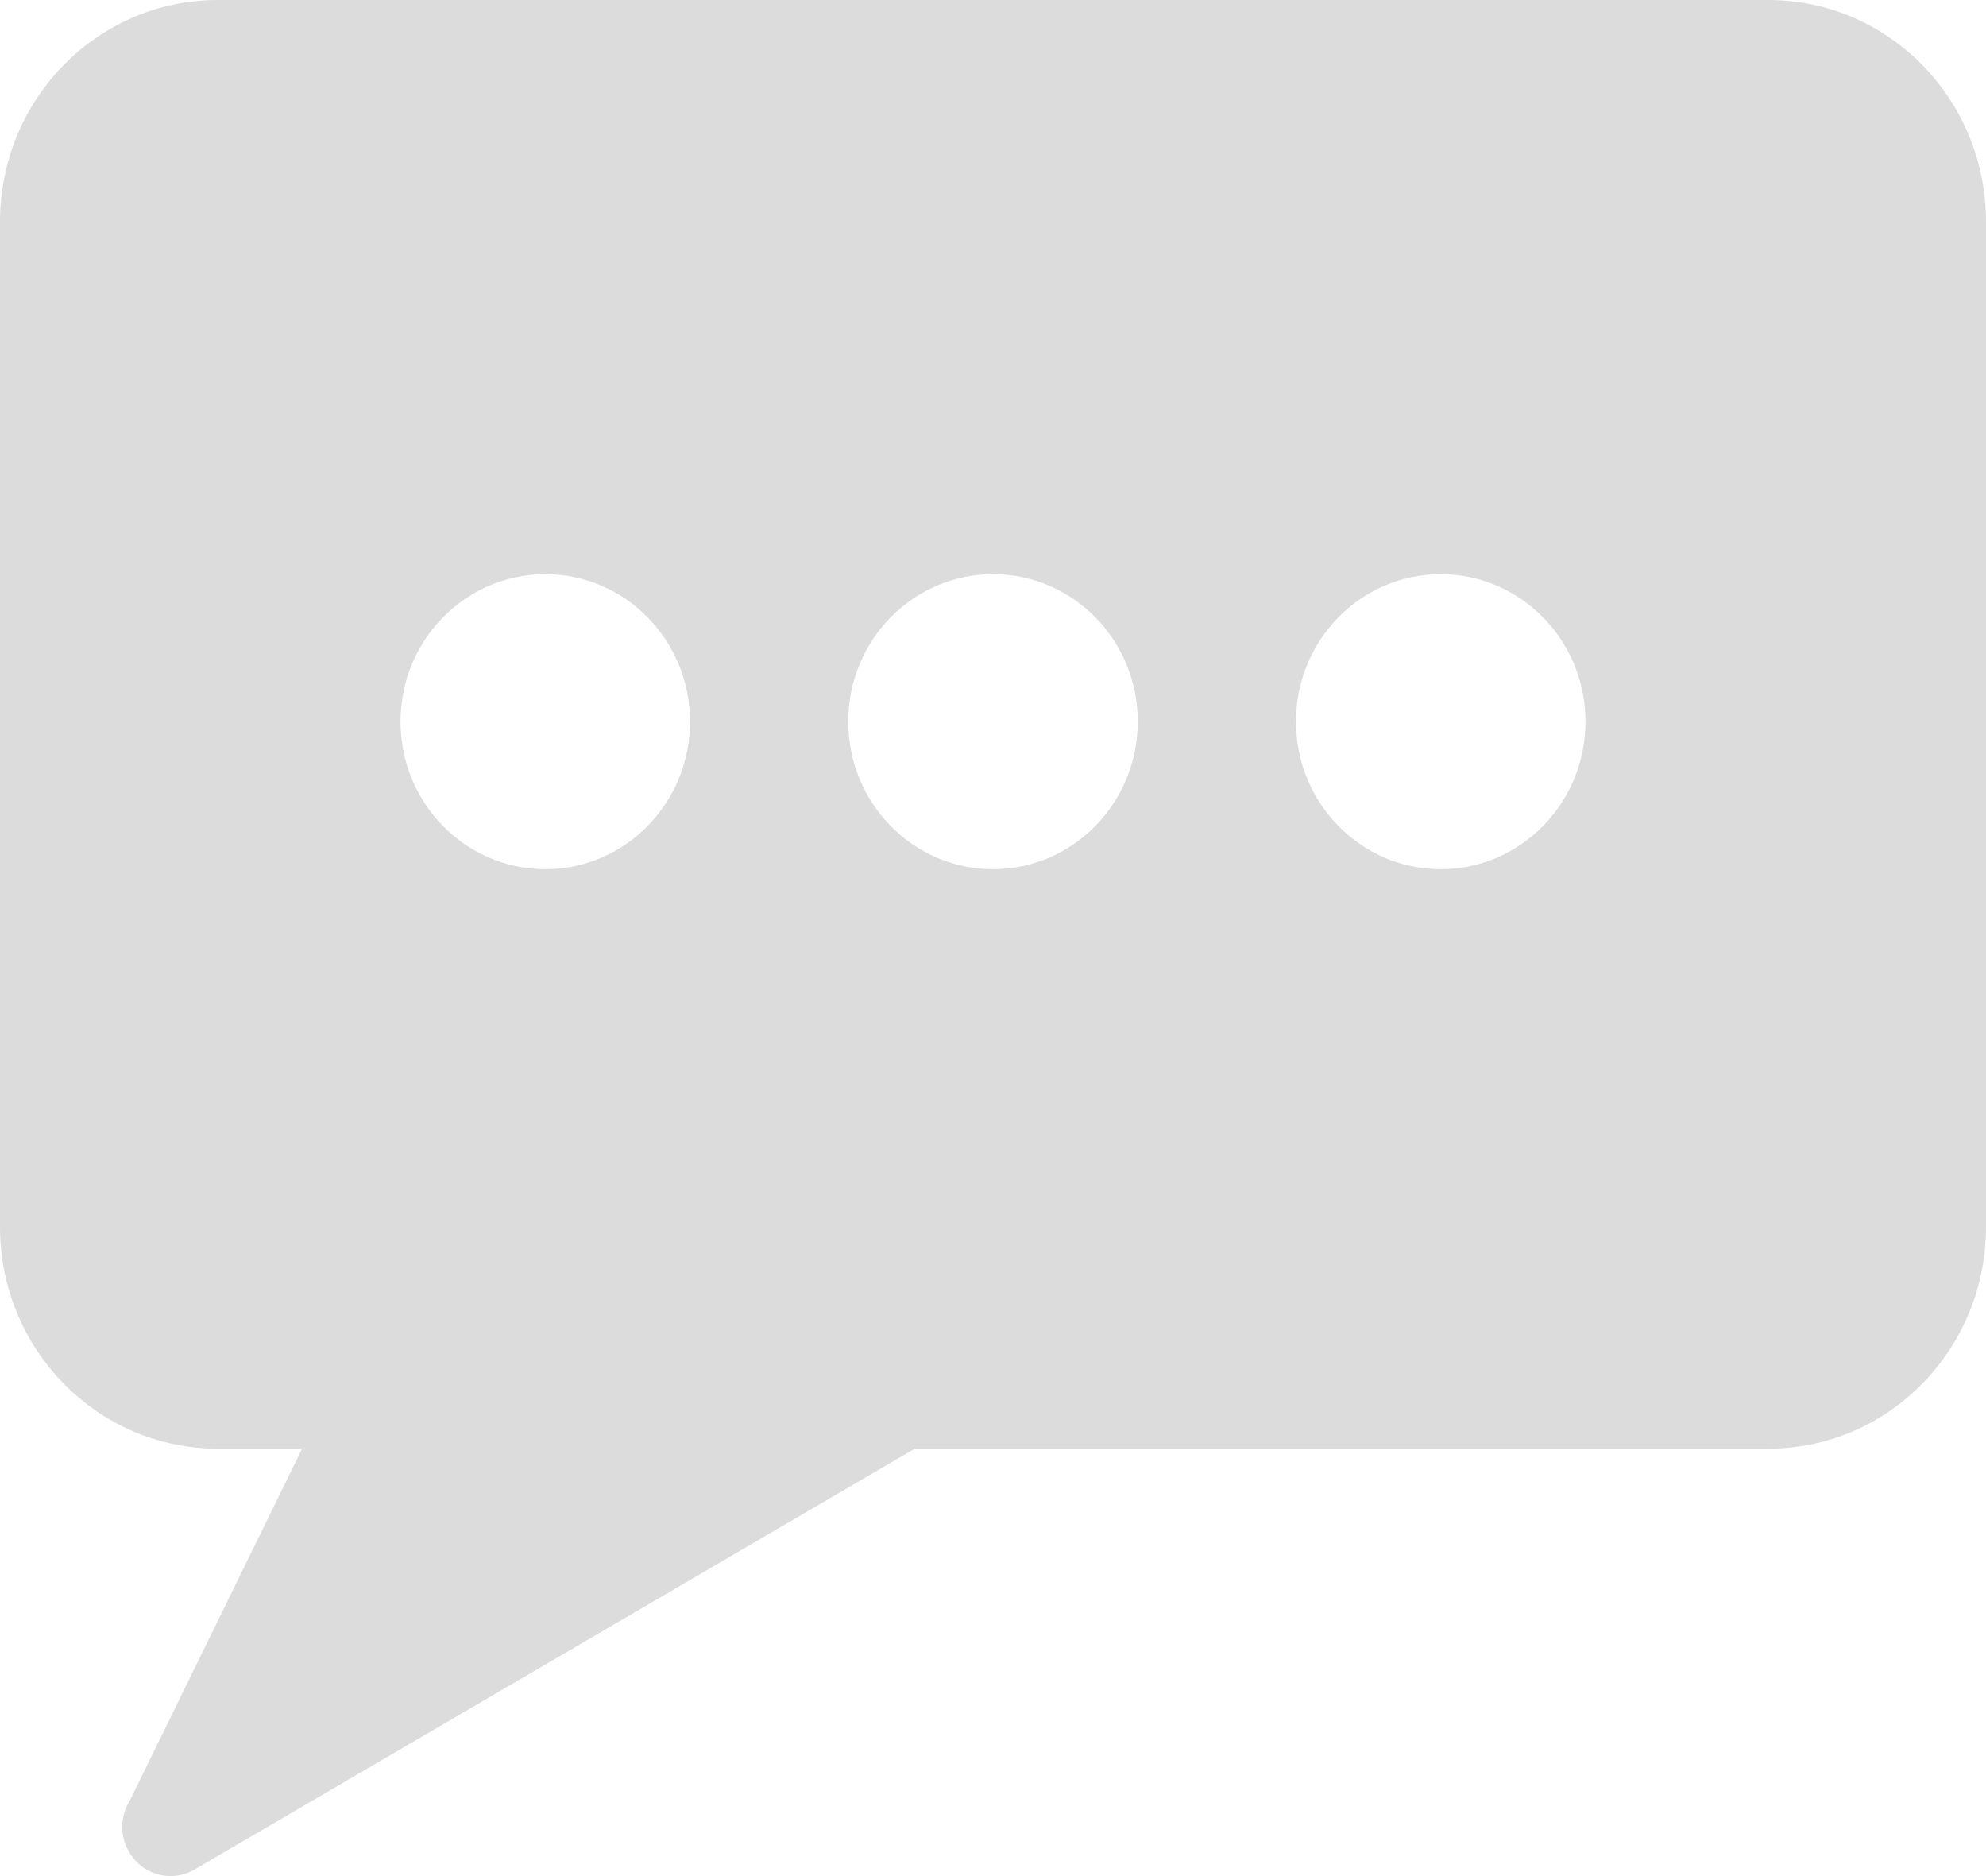 <svg width="18" height="17" viewBox="0 0 18 17" fill="none" xmlns="http://www.w3.org/2000/svg">
<path d="M16.027 0H1.973C0.883 0 0 0.9 0 2.01V11.117C0 12.227 0.883 13.127 1.973 13.127H2.738L1.177 16.315C1.065 16.493 1.092 16.726 1.24 16.873C1.324 16.958 1.435 17 1.546 17C1.629 17 1.715 16.975 1.79 16.925L8.291 13.127H16.027C17.117 13.127 18 12.227 18 11.117V2.01C18 0.9 17.117 0 16.027 0ZM4.942 7.876C4.218 7.876 3.63 7.277 3.63 6.539C3.63 5.801 4.218 5.203 4.942 5.203C5.667 5.203 6.254 5.801 6.254 6.539C6.254 7.277 5.667 7.876 4.942 7.876ZM9 7.876C8.275 7.876 7.688 7.277 7.688 6.539C7.688 5.801 8.275 5.203 9 5.203C9.725 5.203 10.312 5.801 10.312 6.539C10.312 7.277 9.725 7.876 9 7.876ZM13.058 7.876C12.333 7.876 11.746 7.277 11.746 6.539C11.746 5.801 12.333 5.203 13.058 5.203C13.782 5.203 14.37 5.801 14.37 6.539C14.37 7.277 13.782 7.876 13.058 7.876Z" fill="#DCDCDC"/>
</svg>
